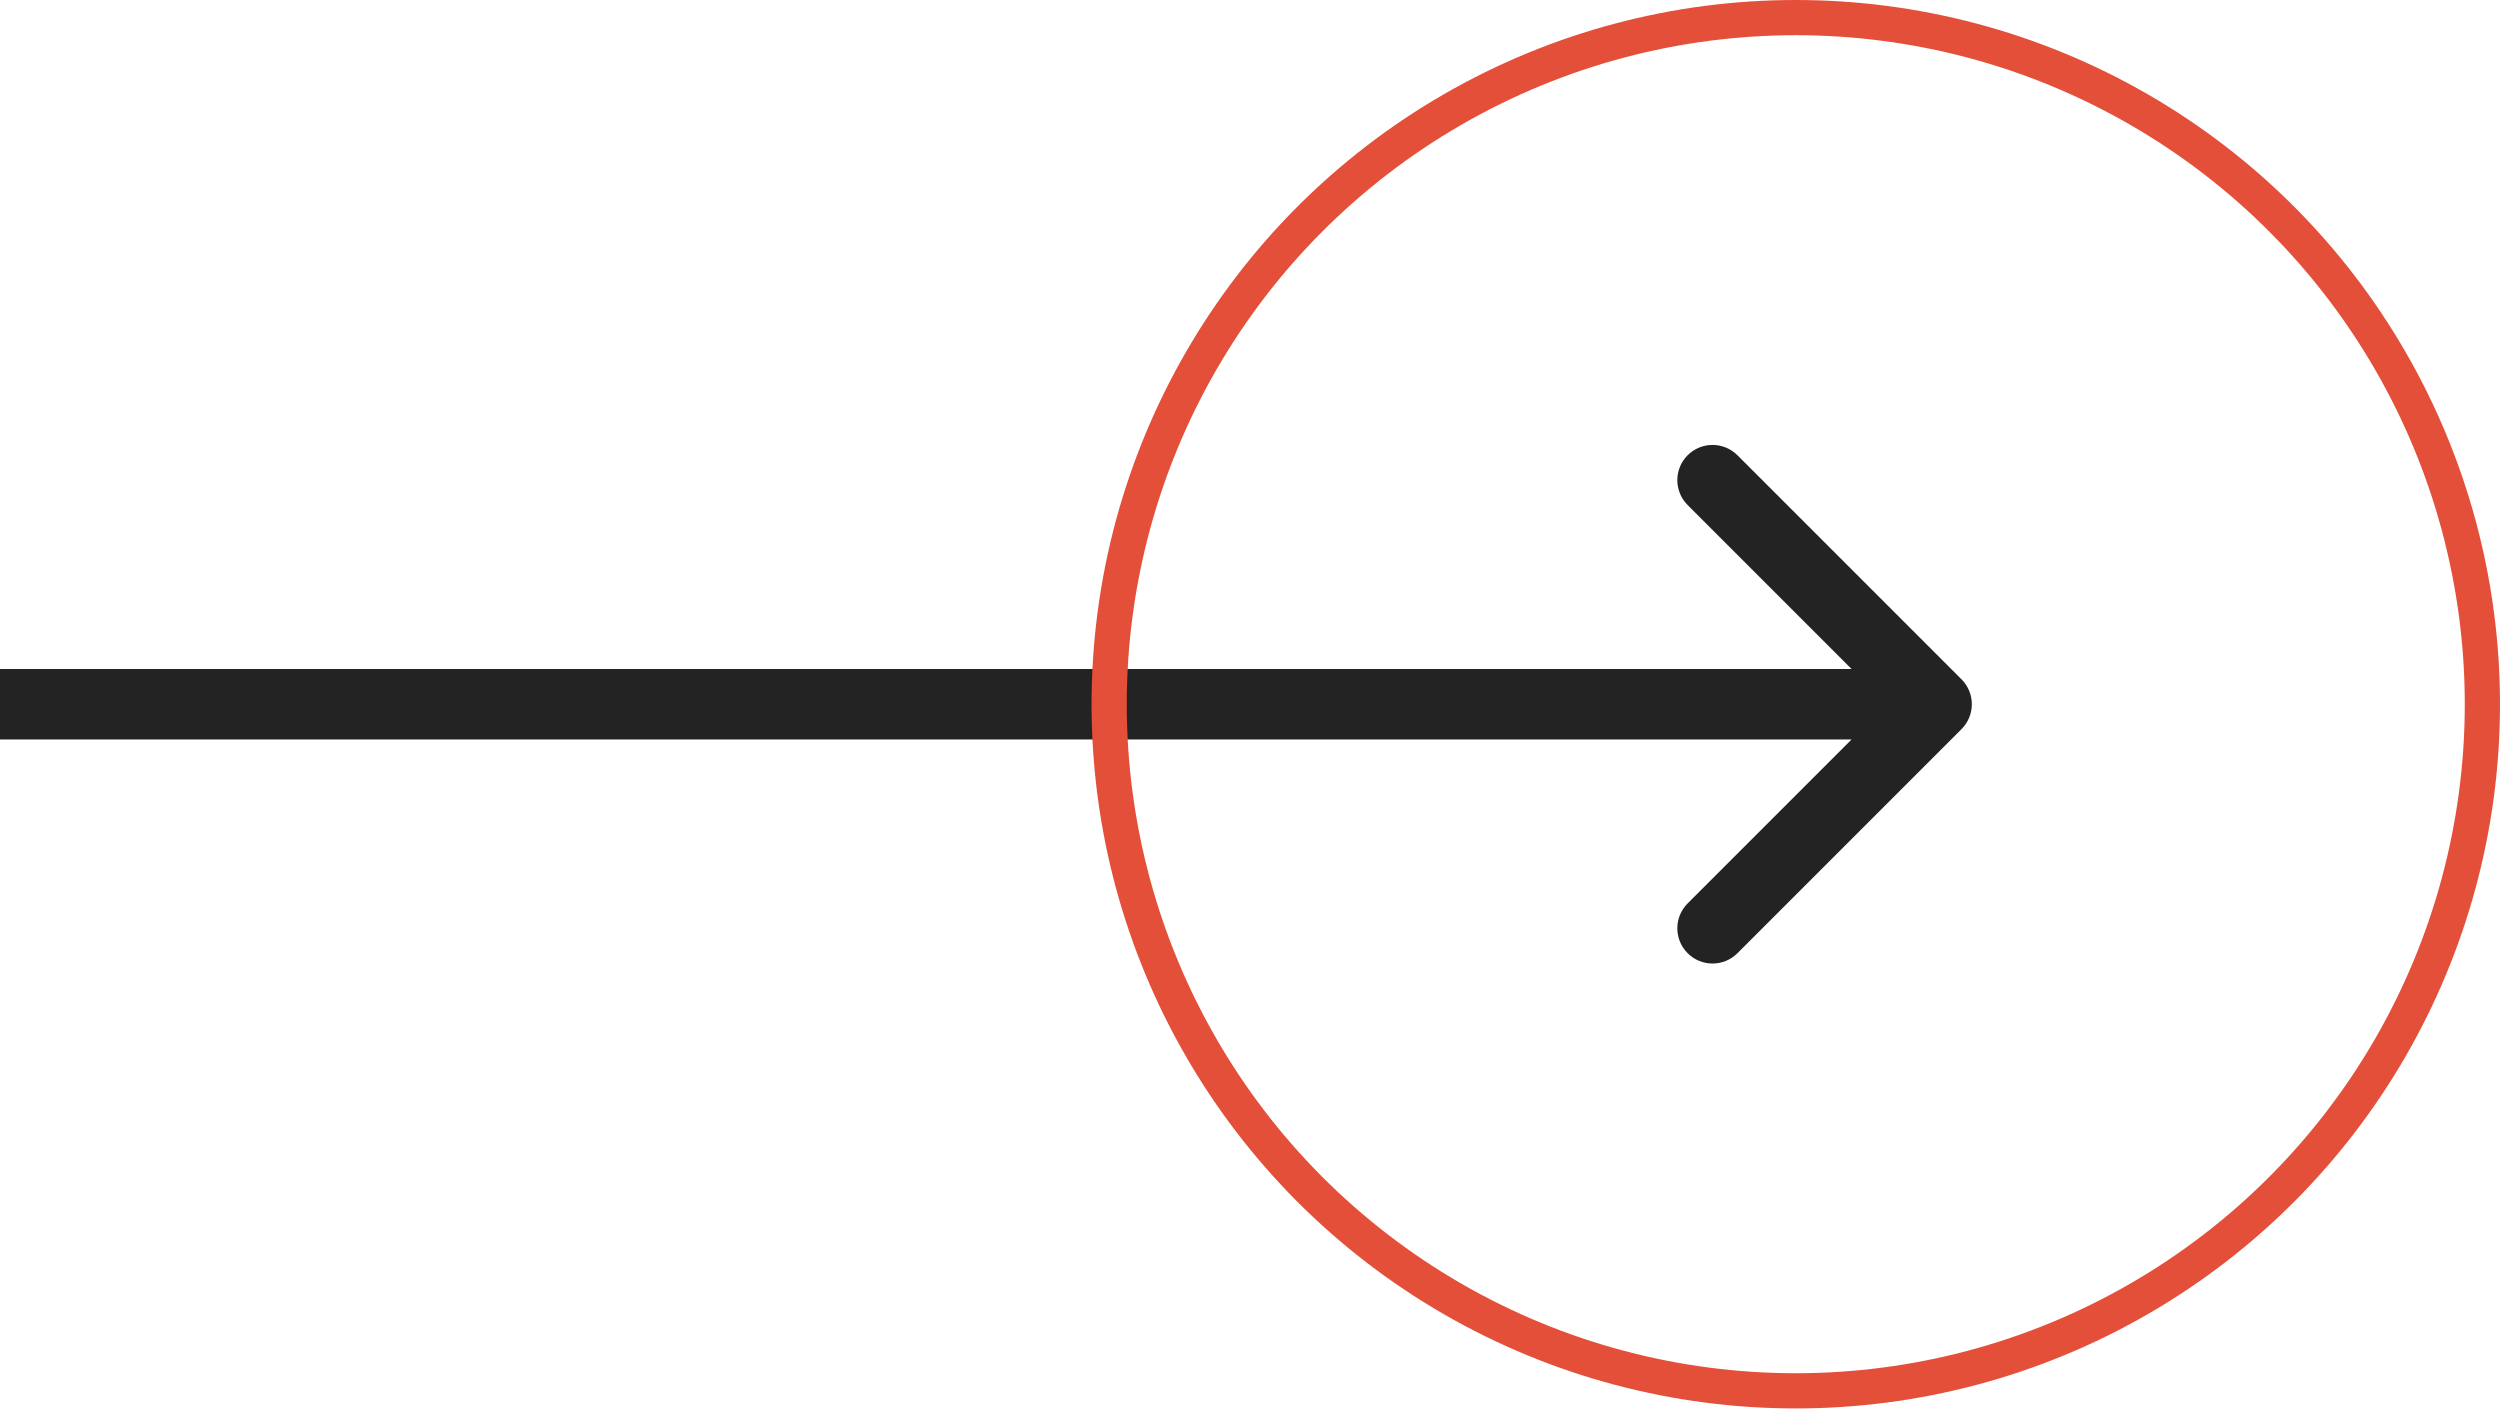 <svg width="155" height="88" viewBox="0 0 155 88" fill="none" xmlns="http://www.w3.org/2000/svg">
<path d="M121.614 45.206C122.467 44.353 122.467 42.971 121.614 42.118L107.721 28.225C106.868 27.373 105.486 27.373 104.634 28.225C103.781 29.078 103.781 30.46 104.634 31.313L116.983 43.662L104.634 56.012C103.781 56.864 103.781 58.246 104.634 59.099C105.486 59.952 106.868 59.952 107.721 59.099L121.614 45.206ZM1.90853e-07 45.845L120.07 45.845L120.07 41.479L-1.90853e-07 41.479L1.90853e-07 45.845Z" fill="#232323"/>
<circle cx="111.338" cy="43.662" r="42.57" stroke="#E44F39" stroke-width="2.183"/>
</svg>
